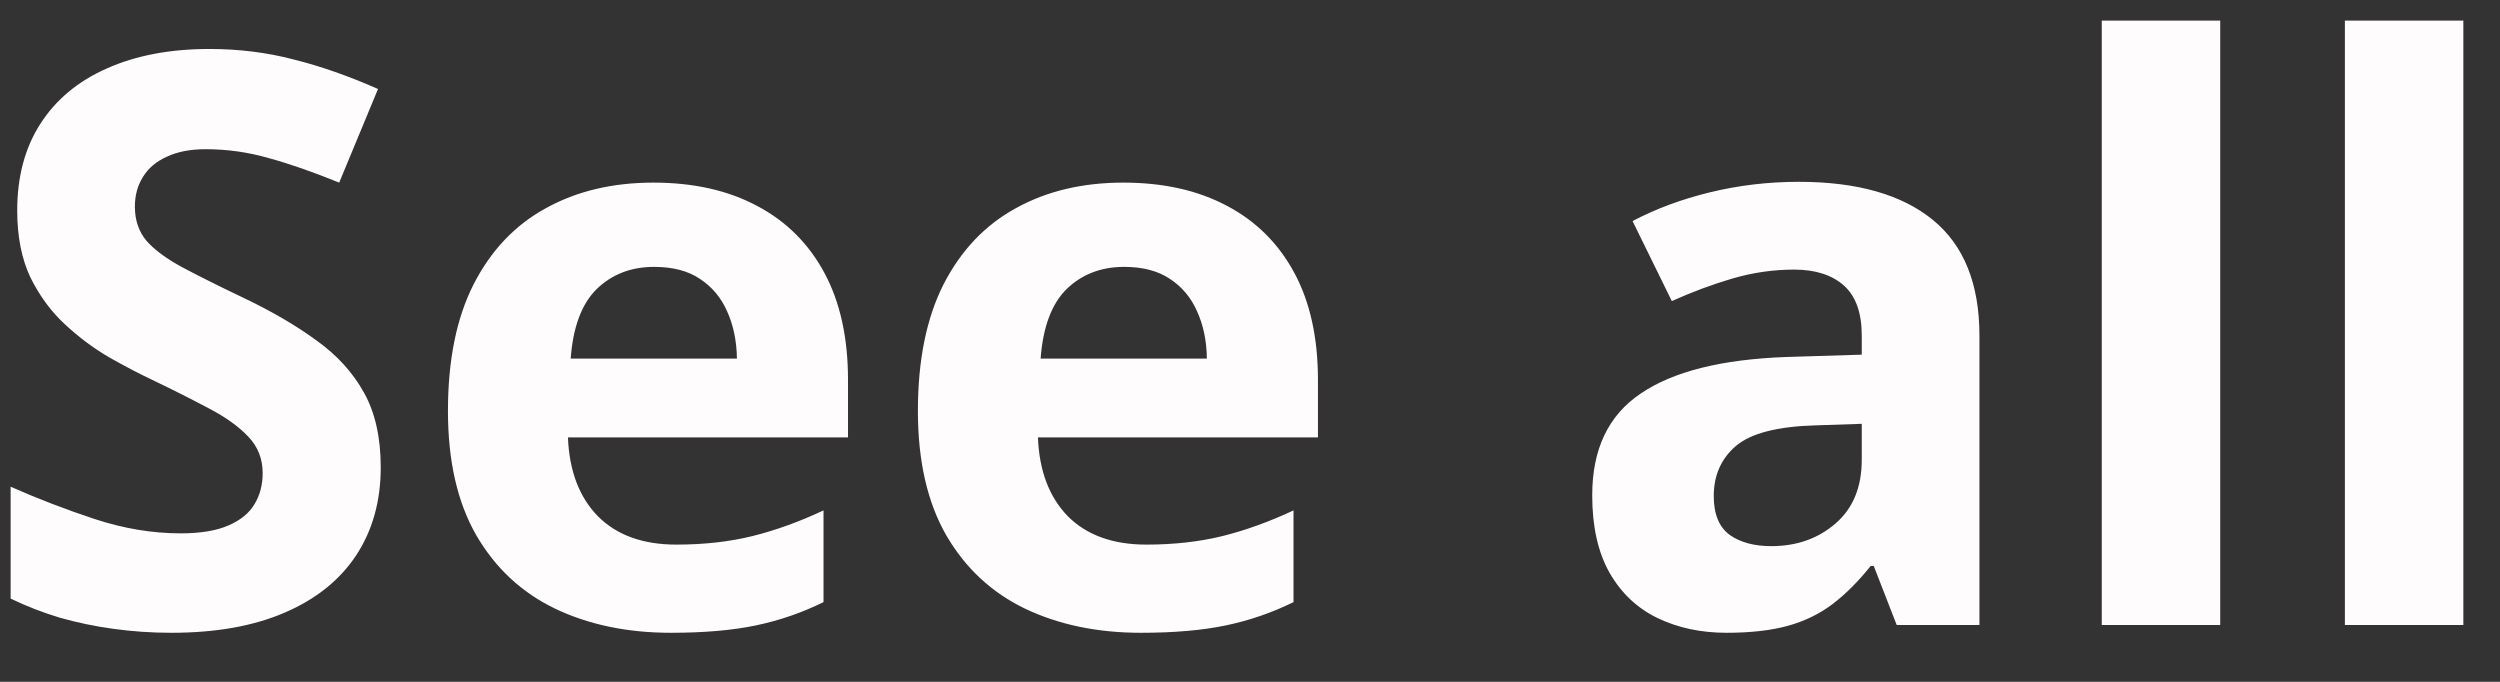 <svg width="44" height="12" viewBox="0 0 44 12" fill="none" xmlns="http://www.w3.org/2000/svg">
<rect x="0" y="0" width="44" height="12" fill="#333333" stroke="none"/>
<path d="M6.701 8.225C6.701 8.817 6.558 9.332 6.271 9.77C5.983 10.207 5.564 10.544 5.013 10.781C4.466 11.018 3.8 11.137 3.017 11.137C2.67 11.137 2.331 11.114 1.998 11.068C1.67 11.023 1.353 10.957 1.048 10.87C0.747 10.779 0.46 10.667 0.187 10.535V8.566C0.66 8.776 1.153 8.965 1.663 9.134C2.174 9.302 2.679 9.387 3.181 9.387C3.527 9.387 3.805 9.341 4.015 9.25C4.229 9.159 4.384 9.034 4.479 8.874C4.575 8.715 4.623 8.532 4.623 8.327C4.623 8.076 4.539 7.862 4.37 7.685C4.202 7.507 3.969 7.34 3.673 7.186C3.381 7.031 3.051 6.864 2.682 6.687C2.449 6.577 2.196 6.445 1.923 6.29C1.649 6.131 1.39 5.937 1.144 5.709C0.897 5.481 0.695 5.205 0.535 4.882C0.38 4.554 0.303 4.162 0.303 3.706C0.303 3.109 0.439 2.599 0.713 2.175C0.986 1.751 1.376 1.427 1.882 1.204C2.392 0.976 2.994 0.862 3.687 0.862C4.206 0.862 4.701 0.924 5.17 1.047C5.644 1.165 6.138 1.339 6.653 1.566L5.97 3.214C5.509 3.027 5.097 2.883 4.732 2.783C4.368 2.678 3.996 2.626 3.618 2.626C3.354 2.626 3.128 2.669 2.941 2.756C2.755 2.838 2.613 2.956 2.518 3.111C2.422 3.262 2.374 3.437 2.374 3.638C2.374 3.875 2.442 4.075 2.579 4.239C2.72 4.399 2.93 4.554 3.208 4.704C3.491 4.854 3.841 5.03 4.261 5.23C4.771 5.472 5.206 5.725 5.566 5.989C5.931 6.249 6.211 6.557 6.407 6.912C6.603 7.263 6.701 7.701 6.701 8.225ZM11.5 3.214C12.206 3.214 12.815 3.351 13.325 3.624C13.836 3.893 14.23 4.285 14.508 4.8C14.786 5.315 14.925 5.944 14.925 6.687V7.698H9.996C10.019 8.286 10.194 8.749 10.523 9.086C10.855 9.419 11.315 9.585 11.903 9.585C12.391 9.585 12.838 9.535 13.243 9.435C13.649 9.334 14.066 9.184 14.494 8.983V10.597C14.116 10.784 13.719 10.92 13.305 11.007C12.895 11.093 12.396 11.137 11.808 11.137C11.042 11.137 10.363 10.995 9.771 10.713C9.183 10.43 8.72 10 8.383 9.421C8.05 8.842 7.884 8.113 7.884 7.233C7.884 6.34 8.034 5.597 8.335 5.005C8.64 4.408 9.064 3.961 9.606 3.665C10.149 3.364 10.78 3.214 11.5 3.214ZM11.514 4.697C11.108 4.697 10.771 4.827 10.502 5.087C10.238 5.347 10.085 5.755 10.044 6.311H12.97C12.965 6.001 12.908 5.725 12.799 5.483C12.694 5.242 12.534 5.05 12.32 4.909C12.111 4.768 11.842 4.697 11.514 4.697ZM19.771 3.214C20.478 3.214 21.086 3.351 21.597 3.624C22.107 3.893 22.501 4.285 22.779 4.8C23.057 5.315 23.196 5.944 23.196 6.687V7.698H18.268C18.29 8.286 18.466 8.749 18.794 9.086C19.127 9.419 19.587 9.585 20.175 9.585C20.662 9.585 21.109 9.535 21.515 9.435C21.92 9.334 22.337 9.184 22.766 8.983V10.597C22.387 10.784 21.991 10.92 21.576 11.007C21.166 11.093 20.667 11.137 20.079 11.137C19.314 11.137 18.634 10.995 18.042 10.713C17.454 10.43 16.991 10 16.654 9.421C16.322 8.842 16.155 8.113 16.155 7.233C16.155 6.34 16.306 5.597 16.606 5.005C16.912 4.408 17.336 3.961 17.878 3.665C18.42 3.364 19.051 3.214 19.771 3.214ZM19.785 4.697C19.38 4.697 19.042 4.827 18.773 5.087C18.509 5.347 18.356 5.755 18.315 6.311H21.241C21.237 6.001 21.18 5.725 21.07 5.483C20.965 5.242 20.806 5.05 20.592 4.909C20.382 4.768 20.113 4.697 19.785 4.697ZM31.659 3.2C32.685 3.2 33.471 3.424 34.018 3.87C34.565 4.317 34.838 4.996 34.838 5.907V11H33.382L32.978 9.961H32.924C32.705 10.234 32.482 10.458 32.254 10.631C32.026 10.804 31.764 10.932 31.468 11.014C31.172 11.096 30.811 11.137 30.388 11.137C29.936 11.137 29.531 11.05 29.171 10.877C28.815 10.704 28.535 10.44 28.33 10.084C28.125 9.724 28.023 9.268 28.023 8.717C28.023 7.906 28.307 7.309 28.877 6.926C29.447 6.538 30.301 6.324 31.44 6.283L32.767 6.242V5.907C32.767 5.506 32.662 5.212 32.452 5.025C32.242 4.839 31.951 4.745 31.577 4.745C31.208 4.745 30.846 4.798 30.49 4.902C30.135 5.007 29.779 5.139 29.424 5.299L28.733 3.891C29.139 3.676 29.592 3.508 30.094 3.385C30.6 3.262 31.121 3.2 31.659 3.2ZM32.767 7.459L31.96 7.486C31.285 7.505 30.816 7.625 30.552 7.849C30.292 8.072 30.162 8.366 30.162 8.73C30.162 9.049 30.256 9.277 30.442 9.414C30.629 9.546 30.873 9.612 31.174 9.612C31.62 9.612 31.996 9.48 32.302 9.216C32.612 8.951 32.767 8.576 32.767 8.088V7.459ZM39.076 11H36.991V0.363H39.076V11ZM43.355 11H41.27V0.363H43.355V11Z" fill="#FEFCFC"/>
</svg>
